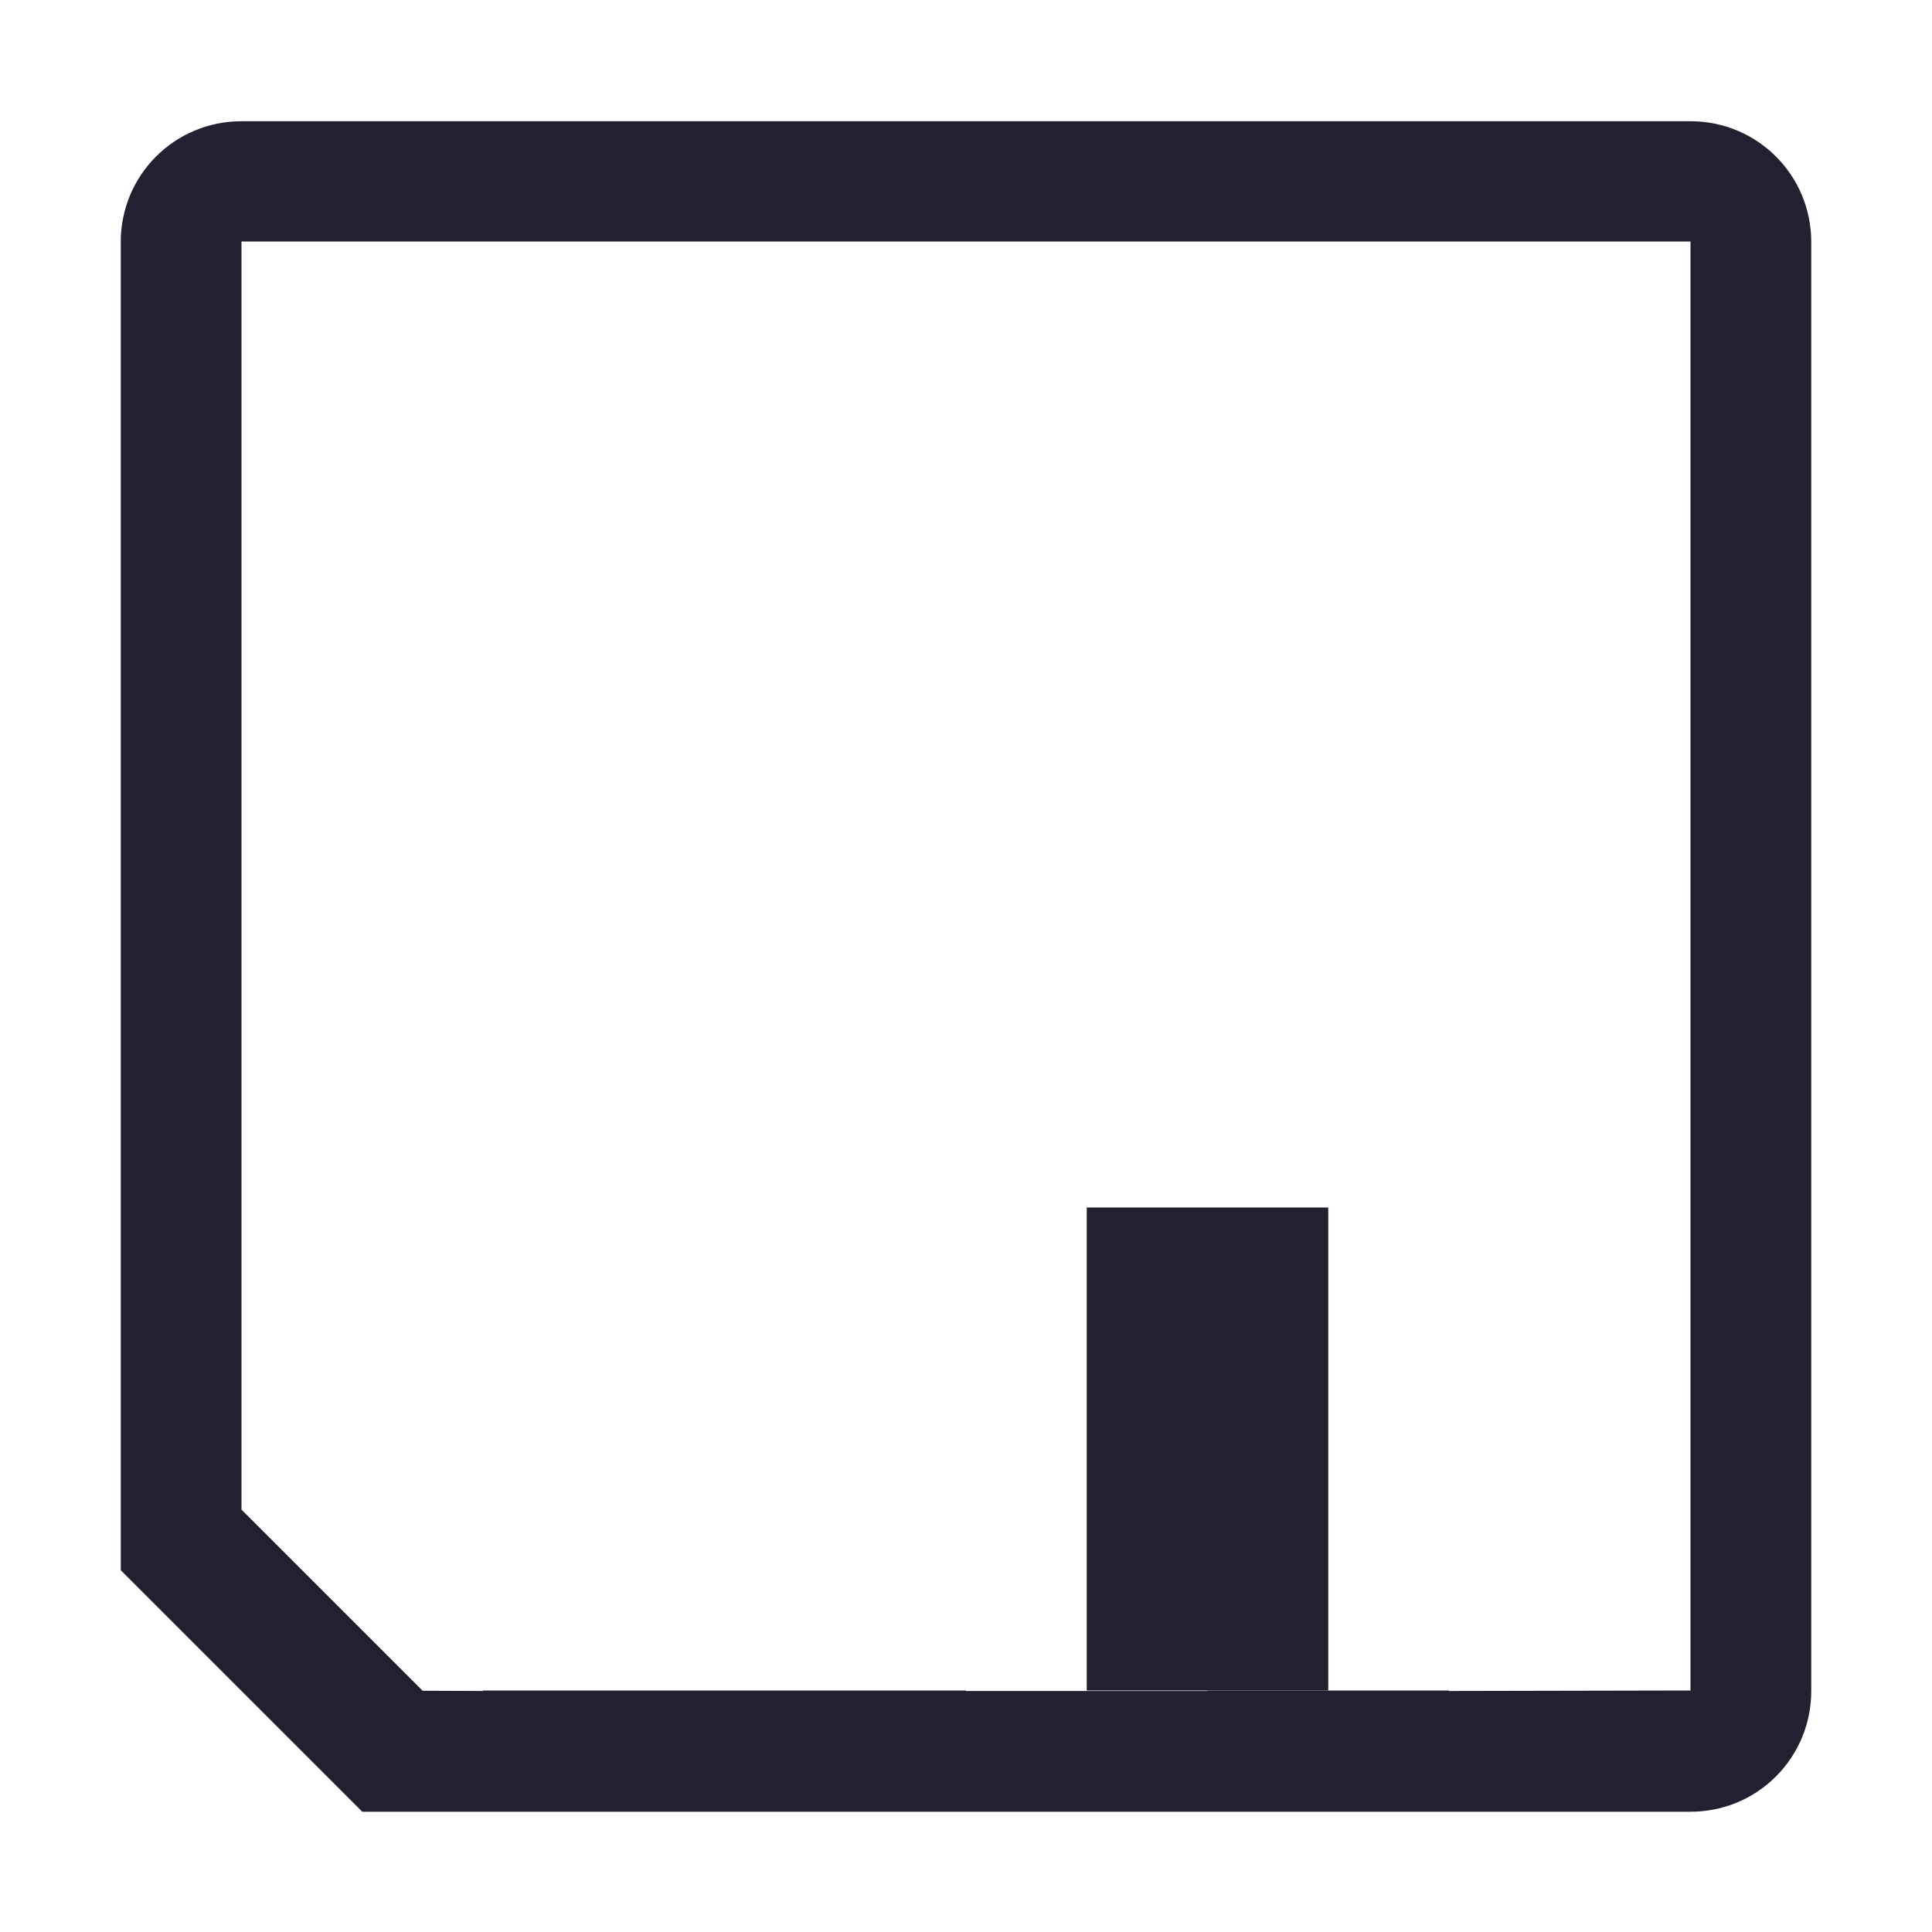 <svg xmlns="http://www.w3.org/2000/svg" xmlns:svg="http://www.w3.org/2000/svg" id="svg6" width="16" height="16" version="1.1"><path id="path2" d="M 2 1.004 C 1.446 1.004 1 1.45 1 2.004 L 1 13.004 L 3 15.004 L 14 15.004 C 14.554 15.004 15 14.558 15 14.004 L 15 2.004 C 15 1.45 14.554 1.004 14 1.004 L 2 1.004 z M 2 2 L 14 2 L 14 14 L 12 14.004 L 12 14 L 11.5 14 L 10 14 L 10 14.004 L 8 14.004 L 8 14 L 4.5 14 L 4 14 L 4 14.004 L 3.5 14.002 L 2 12.502 L 2 2 z" style="fill:#241f31"/><path id="rect1102" d="m 9,10 h 2 v 4 H 9 Z" style="fill:#241f31;stroke-width:1;stroke-linecap:round;stroke-linejoin:round;stop-color:#000"/></svg>